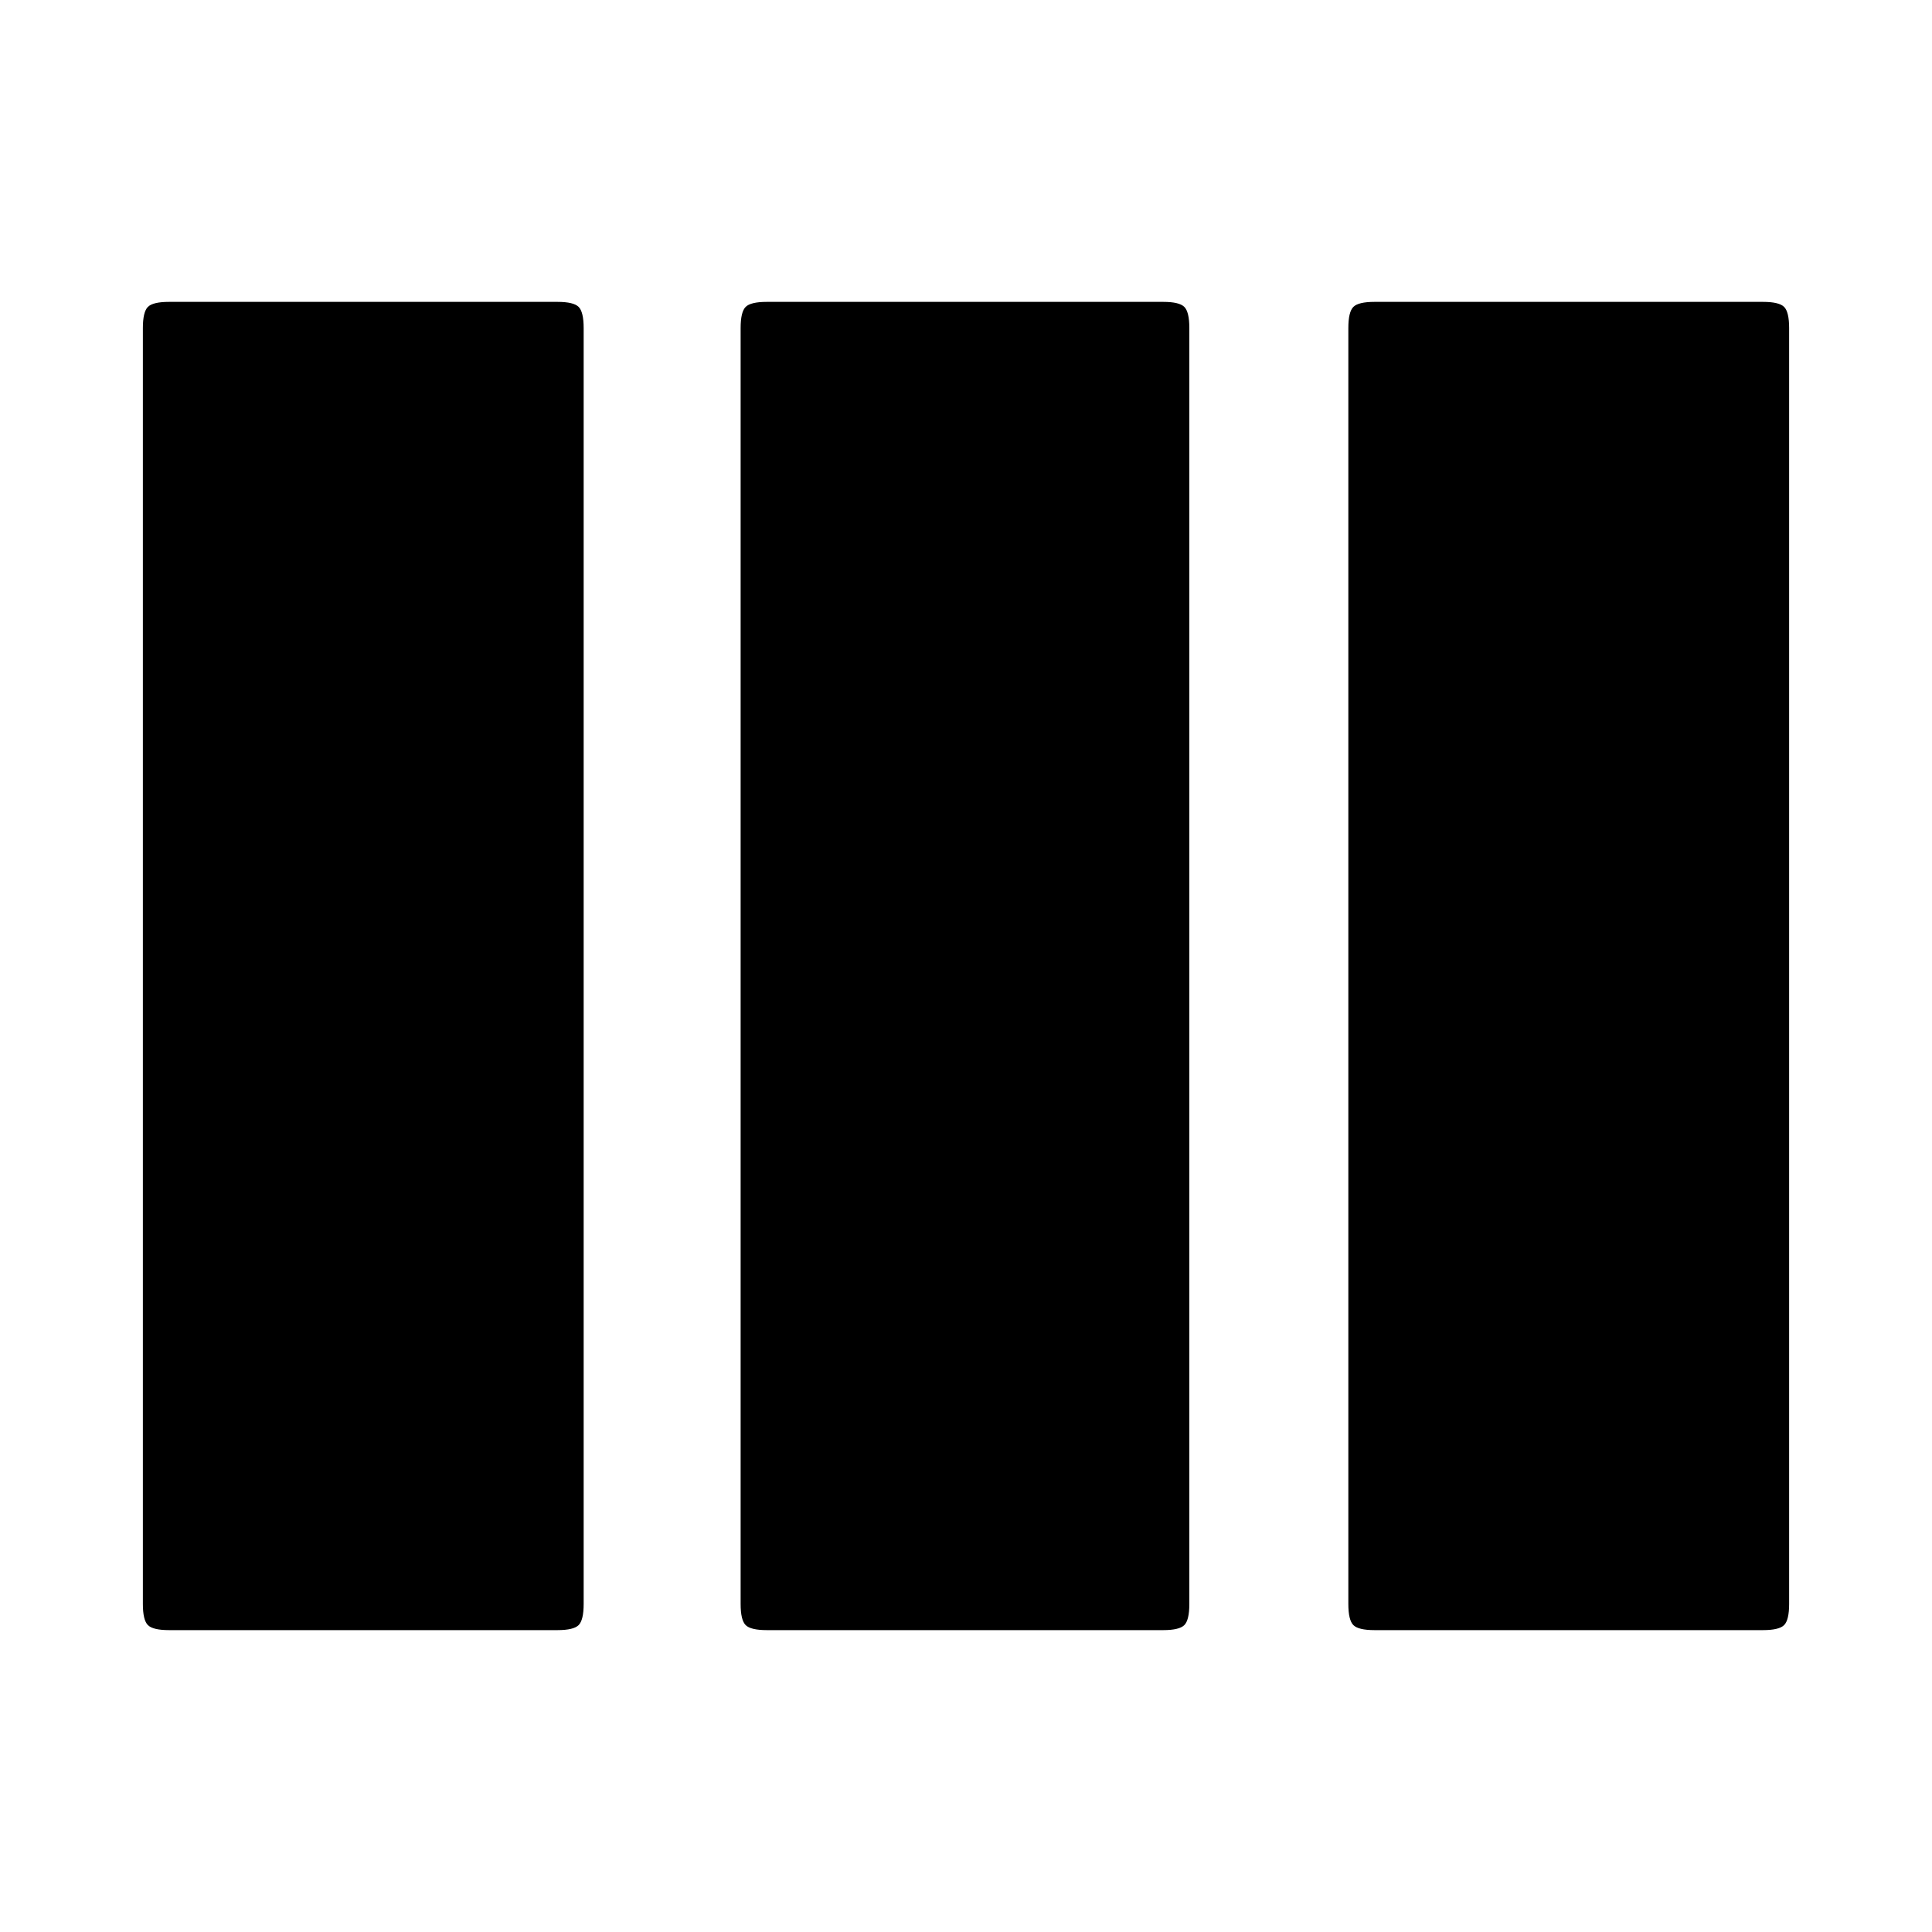 <svg xmlns="http://www.w3.org/2000/svg" height="20" width="20"><path d="M1.75 16.875q-.167 0-.219-.052-.052-.052-.052-.219V3.396q0-.167.052-.219.052-.052.219-.052h4.021q.167 0 .219.052.052.052.052.219v13.208q0 .167-.052.219-.052.052-.219.052Zm6.188 0q-.167 0-.219-.052-.052-.052-.052-.219V3.396q0-.167.052-.219.052-.052.219-.052h4.104q.166 0 .218.052.052.052.052.219v13.208q0 .167-.052.219-.052.052-.218.052Zm6.291 0q-.167 0-.219-.052-.052-.052-.052-.219V3.396q0-.167.052-.219.052-.052.219-.052h4.021q.167 0 .219.052.052.052.052.219v13.208q0 .167-.052.219-.052.052-.219.052Z"/></svg>